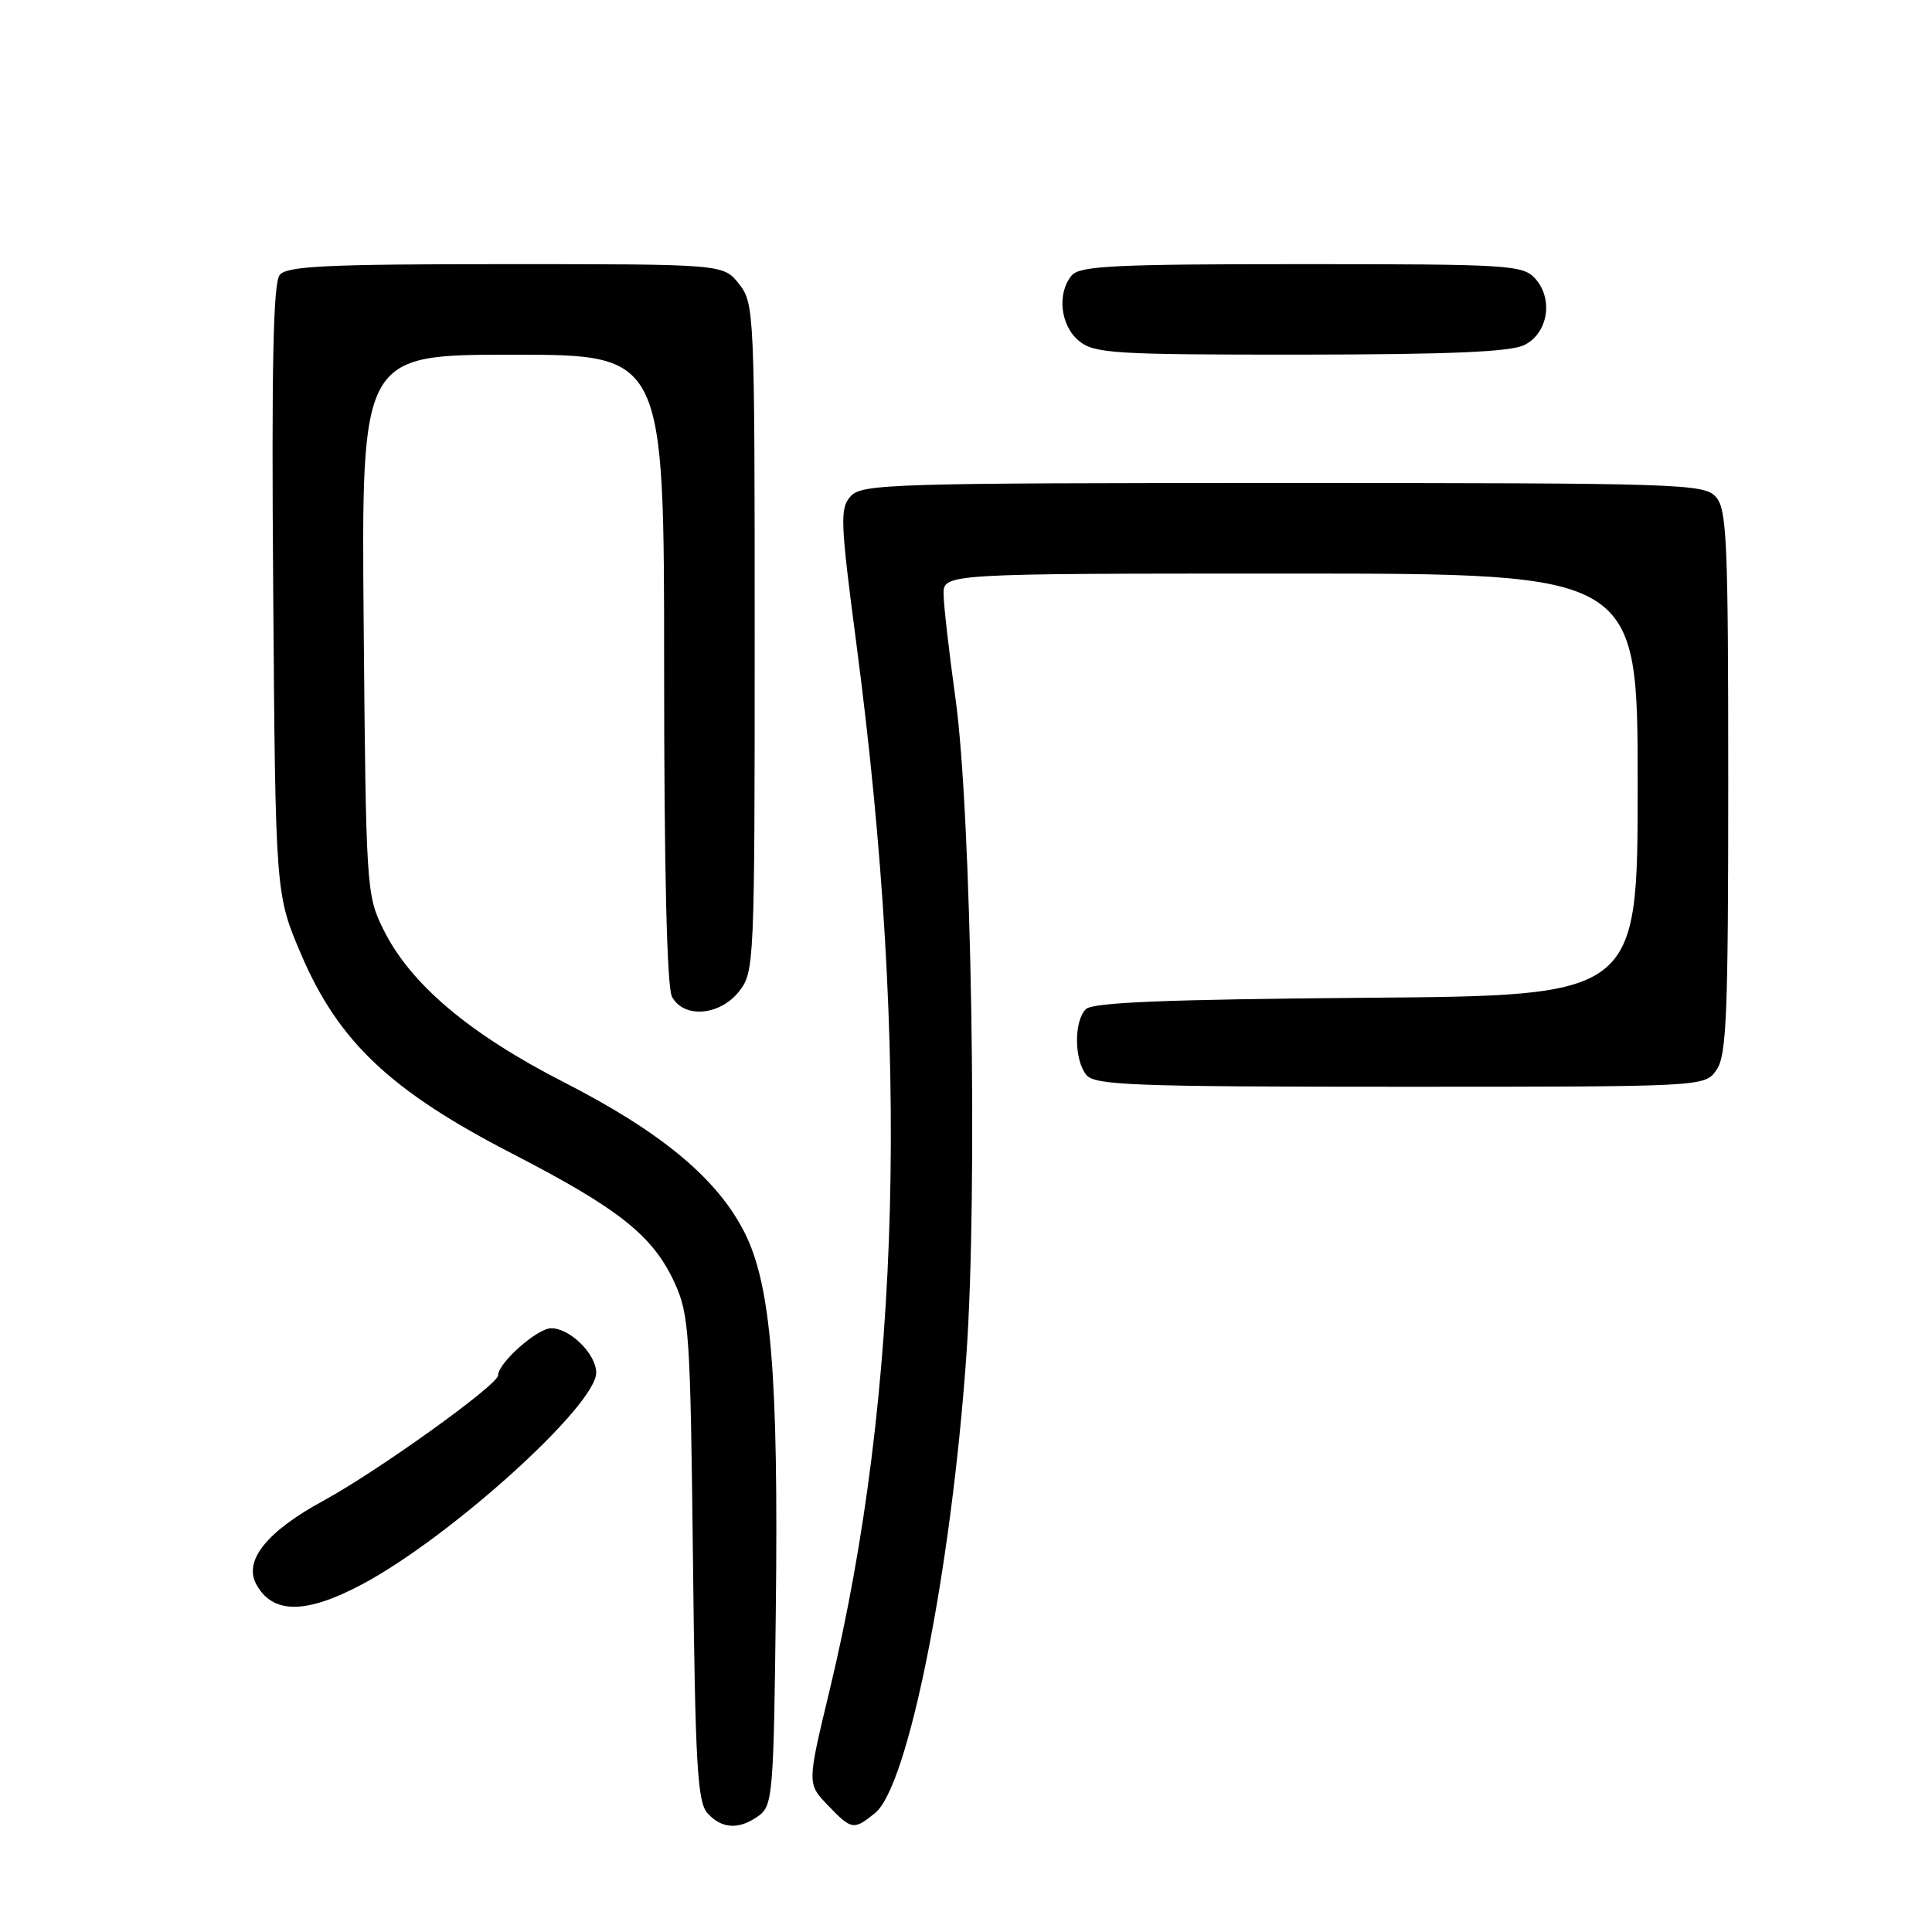 <?xml version="1.0" encoding="UTF-8" standalone="no"?>
<!DOCTYPE svg PUBLIC "-//W3C//DTD SVG 1.1//EN" "http://www.w3.org/Graphics/SVG/1.1/DTD/svg11.dtd" >
<svg xmlns="http://www.w3.org/2000/svg" xmlns:xlink="http://www.w3.org/1999/xlink" version="1.1" viewBox="0 0 256 256">
 <g >
 <path fill="currentColor"
d=" M 100.56 240.58 C 102.38 239.25 102.52 237.56 102.80 213.35 C 103.16 182.13 102.17 170.25 98.64 163.28 C 95.03 156.16 87.62 150.00 74.74 143.41 C 62.15 136.97 54.35 130.37 50.79 123.14 C 48.55 118.61 48.49 117.65 48.19 82.75 C 47.88 47.00 47.88 47.00 67.94 47.00 C 88.00 47.00 88.00 47.00 88.00 88.57 C 88.00 115.31 88.37 130.82 89.04 132.07 C 90.59 134.98 95.38 134.60 97.93 131.37 C 99.95 128.79 100.00 127.73 100.00 84.50 C 100.00 41.27 99.95 40.21 97.93 37.63 C 95.85 35.00 95.85 35.00 67.05 35.00 C 43.43 35.00 38.03 35.25 37.07 36.42 C 36.20 37.46 35.97 48.35 36.20 78.17 C 36.50 118.50 36.50 118.50 39.92 126.50 C 44.86 138.04 51.78 144.56 67.85 152.85 C 82.07 160.19 86.52 163.73 89.40 170.00 C 91.32 174.19 91.48 176.73 91.82 206.50 C 92.12 233.80 92.41 238.76 93.74 240.25 C 95.64 242.37 97.96 242.48 100.56 240.58 Z  M 115.96 240.23 C 120.34 236.68 126.04 208.13 128.05 179.58 C 129.57 158.13 128.73 107.68 126.60 92.50 C 125.76 86.45 125.05 80.26 125.03 78.75 C 125.00 76.00 125.00 76.00 171.00 76.00 C 217.00 76.00 217.00 76.00 217.00 103.96 C 217.00 131.93 217.00 131.93 181.05 132.21 C 154.47 132.43 144.78 132.82 143.88 133.72 C 142.28 135.32 142.33 140.48 143.96 142.45 C 145.08 143.80 150.33 144.00 185.57 144.00 C 225.89 144.00 225.89 144.00 227.44 141.78 C 228.78 139.87 229.00 134.52 229.00 103.61 C 229.00 71.56 228.82 67.46 227.35 65.83 C 225.78 64.10 222.68 64.00 170.00 64.00 C 118.21 64.00 114.20 64.12 112.72 65.75 C 111.27 67.35 111.34 69.04 113.50 85.50 C 120.56 139.25 119.40 184.52 109.94 223.92 C 106.95 236.34 106.95 236.34 109.66 239.17 C 112.85 242.50 113.11 242.54 115.96 240.23 Z  M 48.00 209.92 C 59.69 203.69 79.00 186.23 79.00 181.89 C 79.00 179.43 75.54 176.00 73.04 176.00 C 71.19 176.00 66.00 180.60 66.00 182.24 C 66.00 183.50 50.06 194.93 42.84 198.86 C 35.39 202.91 32.27 206.77 33.94 209.89 C 36.09 213.90 40.51 213.91 48.00 209.92 Z  M 202.00 45.71 C 205.13 44.14 205.86 39.61 203.42 36.91 C 201.79 35.11 199.97 35.00 172.47 35.00 C 147.69 35.00 143.06 35.23 142.00 36.50 C 140.02 38.89 140.51 43.18 142.99 45.19 C 145.02 46.84 147.65 47.00 172.36 46.99 C 192.15 46.97 200.18 46.63 202.00 45.71 Z "/>
</g>
</svg>